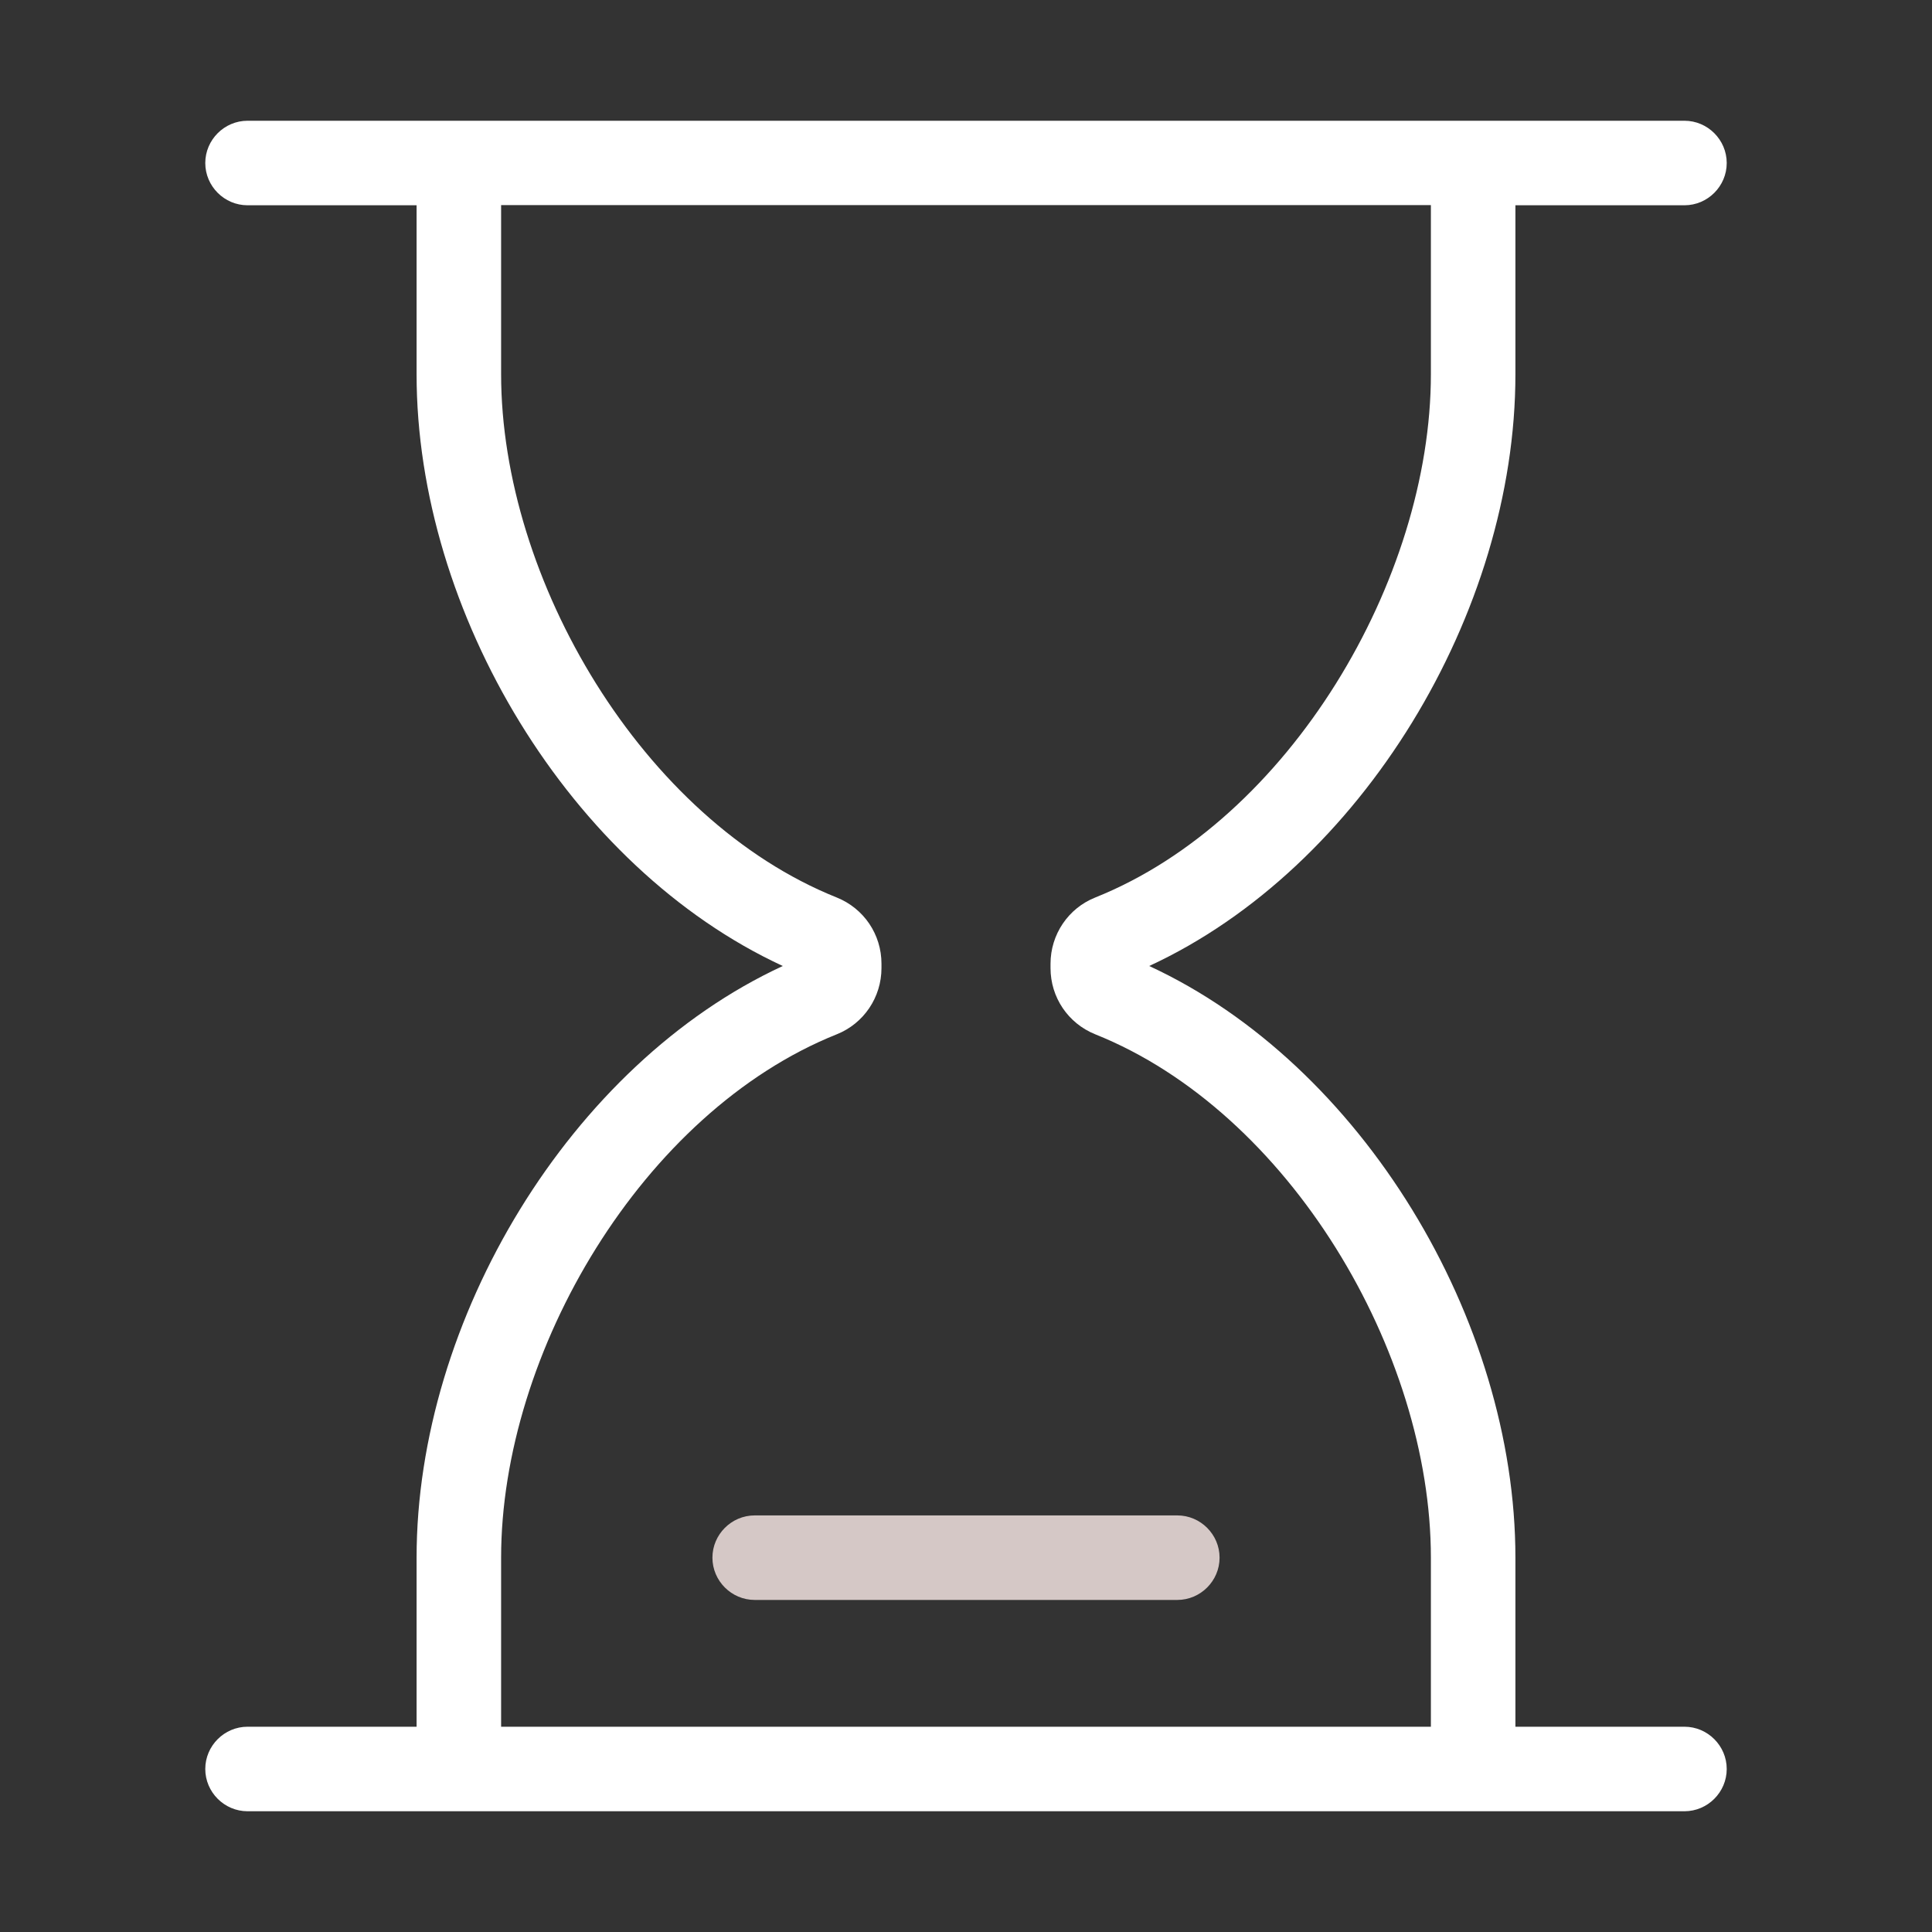 <svg t="1652714992139" class="icon" viewBox="0 0 1024 1024" version="1.1" xmlns="http://www.w3.org/2000/svg" p-id="13273" width="16" height="16"><rect x="0" y="0" width="1024" height="1024" fill="#333333" stroke="none"/><path d="M892.8 915.2h-89.6v-89.6c0-126.1-81.4-261.5-194.1-313.6 112.7-52.1 194.1-187.5 194.1-313.6v-89.6h89.6c12.3 0 22.4-10.1 22.4-22.4S905.1 64 892.8 64H131.2c-12.3 0-22.4 10.1-22.4 22.4s10.1 22.4 22.4 22.4h89.6v89.6c0 126.1 81.4 261.5 194.1 313.6-112.7 52.1-194.1 187.5-194.1 313.6v89.6h-89.6c-12.3 0-22.4 10.1-22.4 22.4 0 12.3 10.1 22.4 22.4 22.4h761.6c12.3 0 22.4-10.1 22.4-22.4 0-12.3-10.1-22.4-22.4-22.4z m-627.2-89.6c0-108.9 75-236.2 177.9-277.4 14.3-5.7 23.7-19.6 23.7-35.1v-2.3c0-15.5-9.3-29.3-23.7-35.1-102.9-41.2-177.9-168.5-177.9-277.4v-89.6h492.8v89.6c0 108.9-75 236.2-177.9 277.4-14.3 5.7-23.7 19.6-23.7 35.1v2.3c0 15.5 9.3 29.3 23.7 35.1 102.9 41.2 177.9 168.5 177.9 277.4v89.6H265.6v-89.6z" p-id="13274" fill="#ffffff"></path><path d="M624 803.2H400c-12.3 0-22.4 10.1-22.4 22.4S387.7 848 400 848h224c12.3 0 22.4-10.1 22.4-22.4s-10.1-22.4-22.4-22.4z" p-id="13275" fill="#d5c8c6"></path></svg>